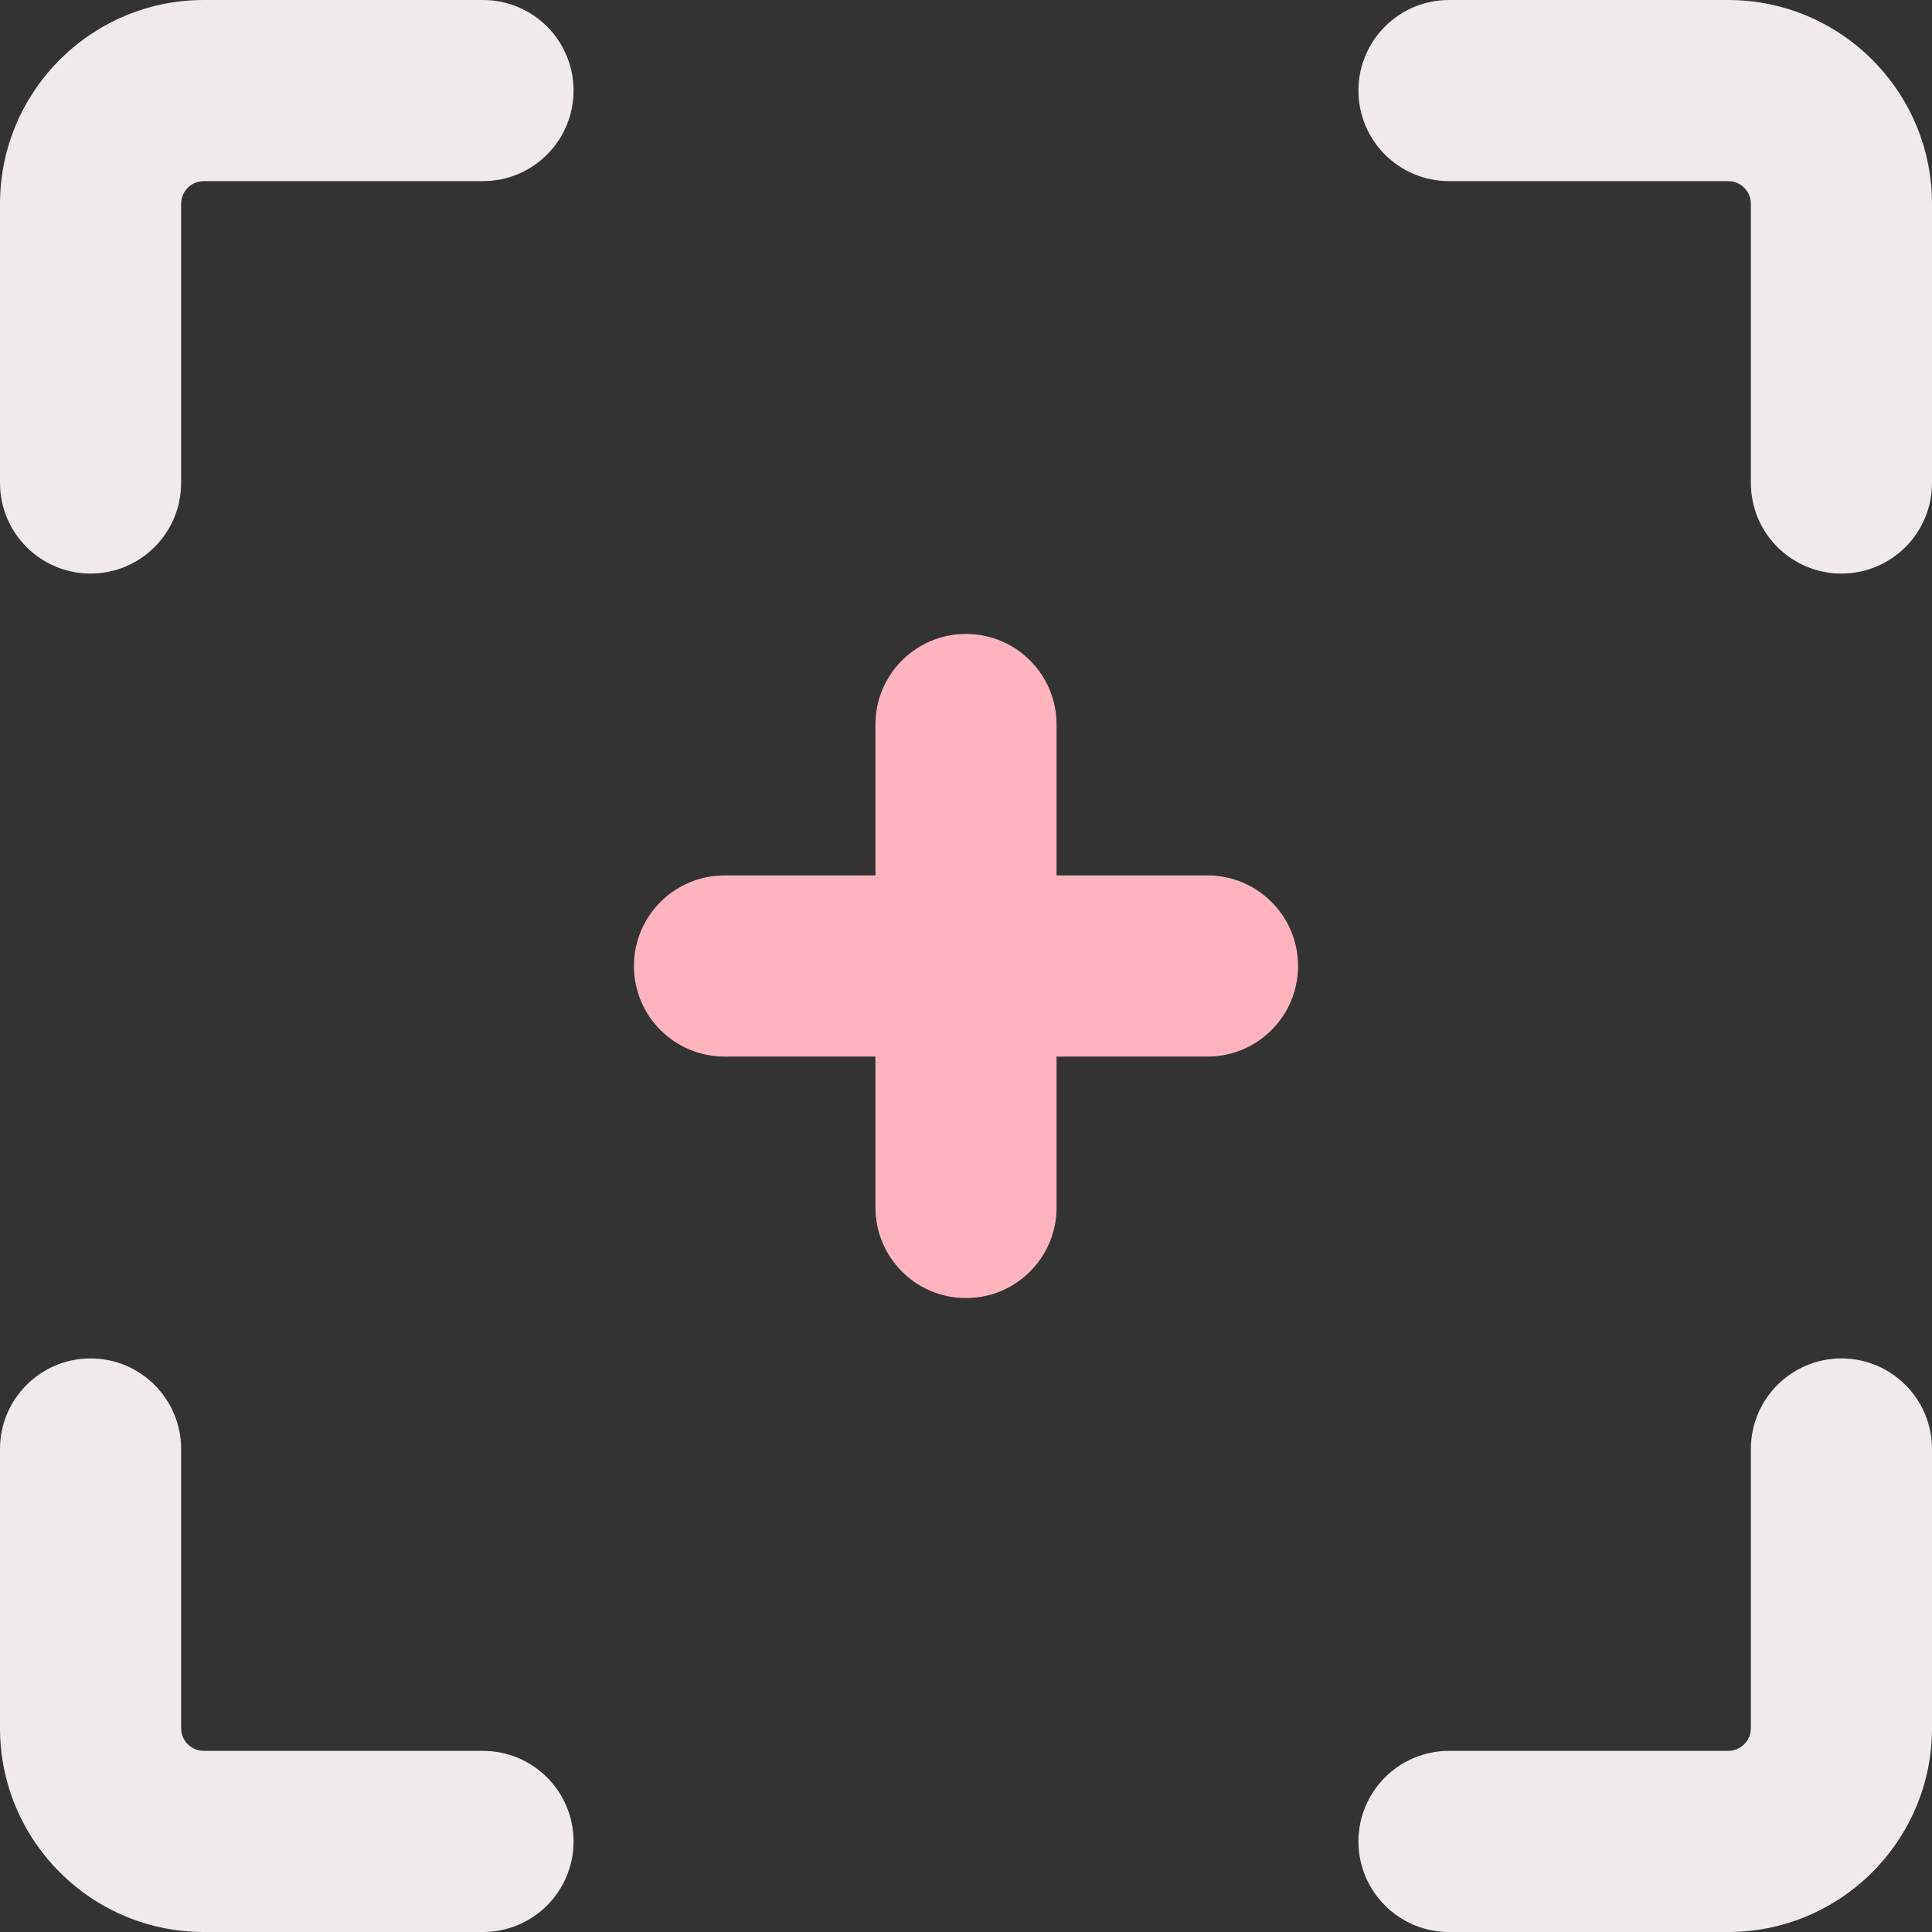 <!-- icon666.com - MILLIONS vector ICONS FREE --><svg id="Layer" enable-background="new 0 0 512 512" viewBox="0 0 512 512" xmlns="http://www.w3.org/2000/svg"><rect x="0" y="0" width="512" height="512" fill="#333333" stroke="none"/><g fill="#f0eaea"><path d="m128 0h-74c-29.775 0-54 24.224-54 54v74c0 13.255 10.745 24 24 24s24-10.745 24-24v-74c0-3.309 2.691-6 6-6h74c13.255 0 24-10.745 24-24s-10.745-24-24-24z"></path><path d="m128 464h-74c-3.309 0-6-2.691-6-6v-74c0-13.255-10.745-24-24-24s-24 10.745-24 24v74c0 29.776 24.225 54 54 54h74c13.255 0 24-10.745 24-24s-10.745-24-24-24z"></path><path d="m488 360c-13.255 0-24 10.745-24 24v74c0 3.309-2.691 6-6 6h-74c-13.255 0-24 10.745-24 24s10.745 24 24 24h74c29.775 0 54-24.224 54-54v-74c0-13.255-10.745-24-24-24z"></path><path d="m458 0h-74c-13.255 0-24 10.745-24 24s10.745 24 24 24h74c3.309 0 6 2.691 6 6v74c0 13.255 10.745 24 24 24s24-10.745 24-24v-74c0-29.776-24.225-54-54-54z"></path></g><path d="m320 232h-40v-40c0-13.255-10.745-24-24-24s-24 10.745-24 24v40h-40c-13.255 0-24 10.745-24 24s10.745 24 24 24h40v40c0 13.255 10.745 24 24 24s24-10.745 24-24v-40h40c13.255 0 24-10.745 24-24s-10.745-24-24-24z" fill="#ffb4be"></path></svg>